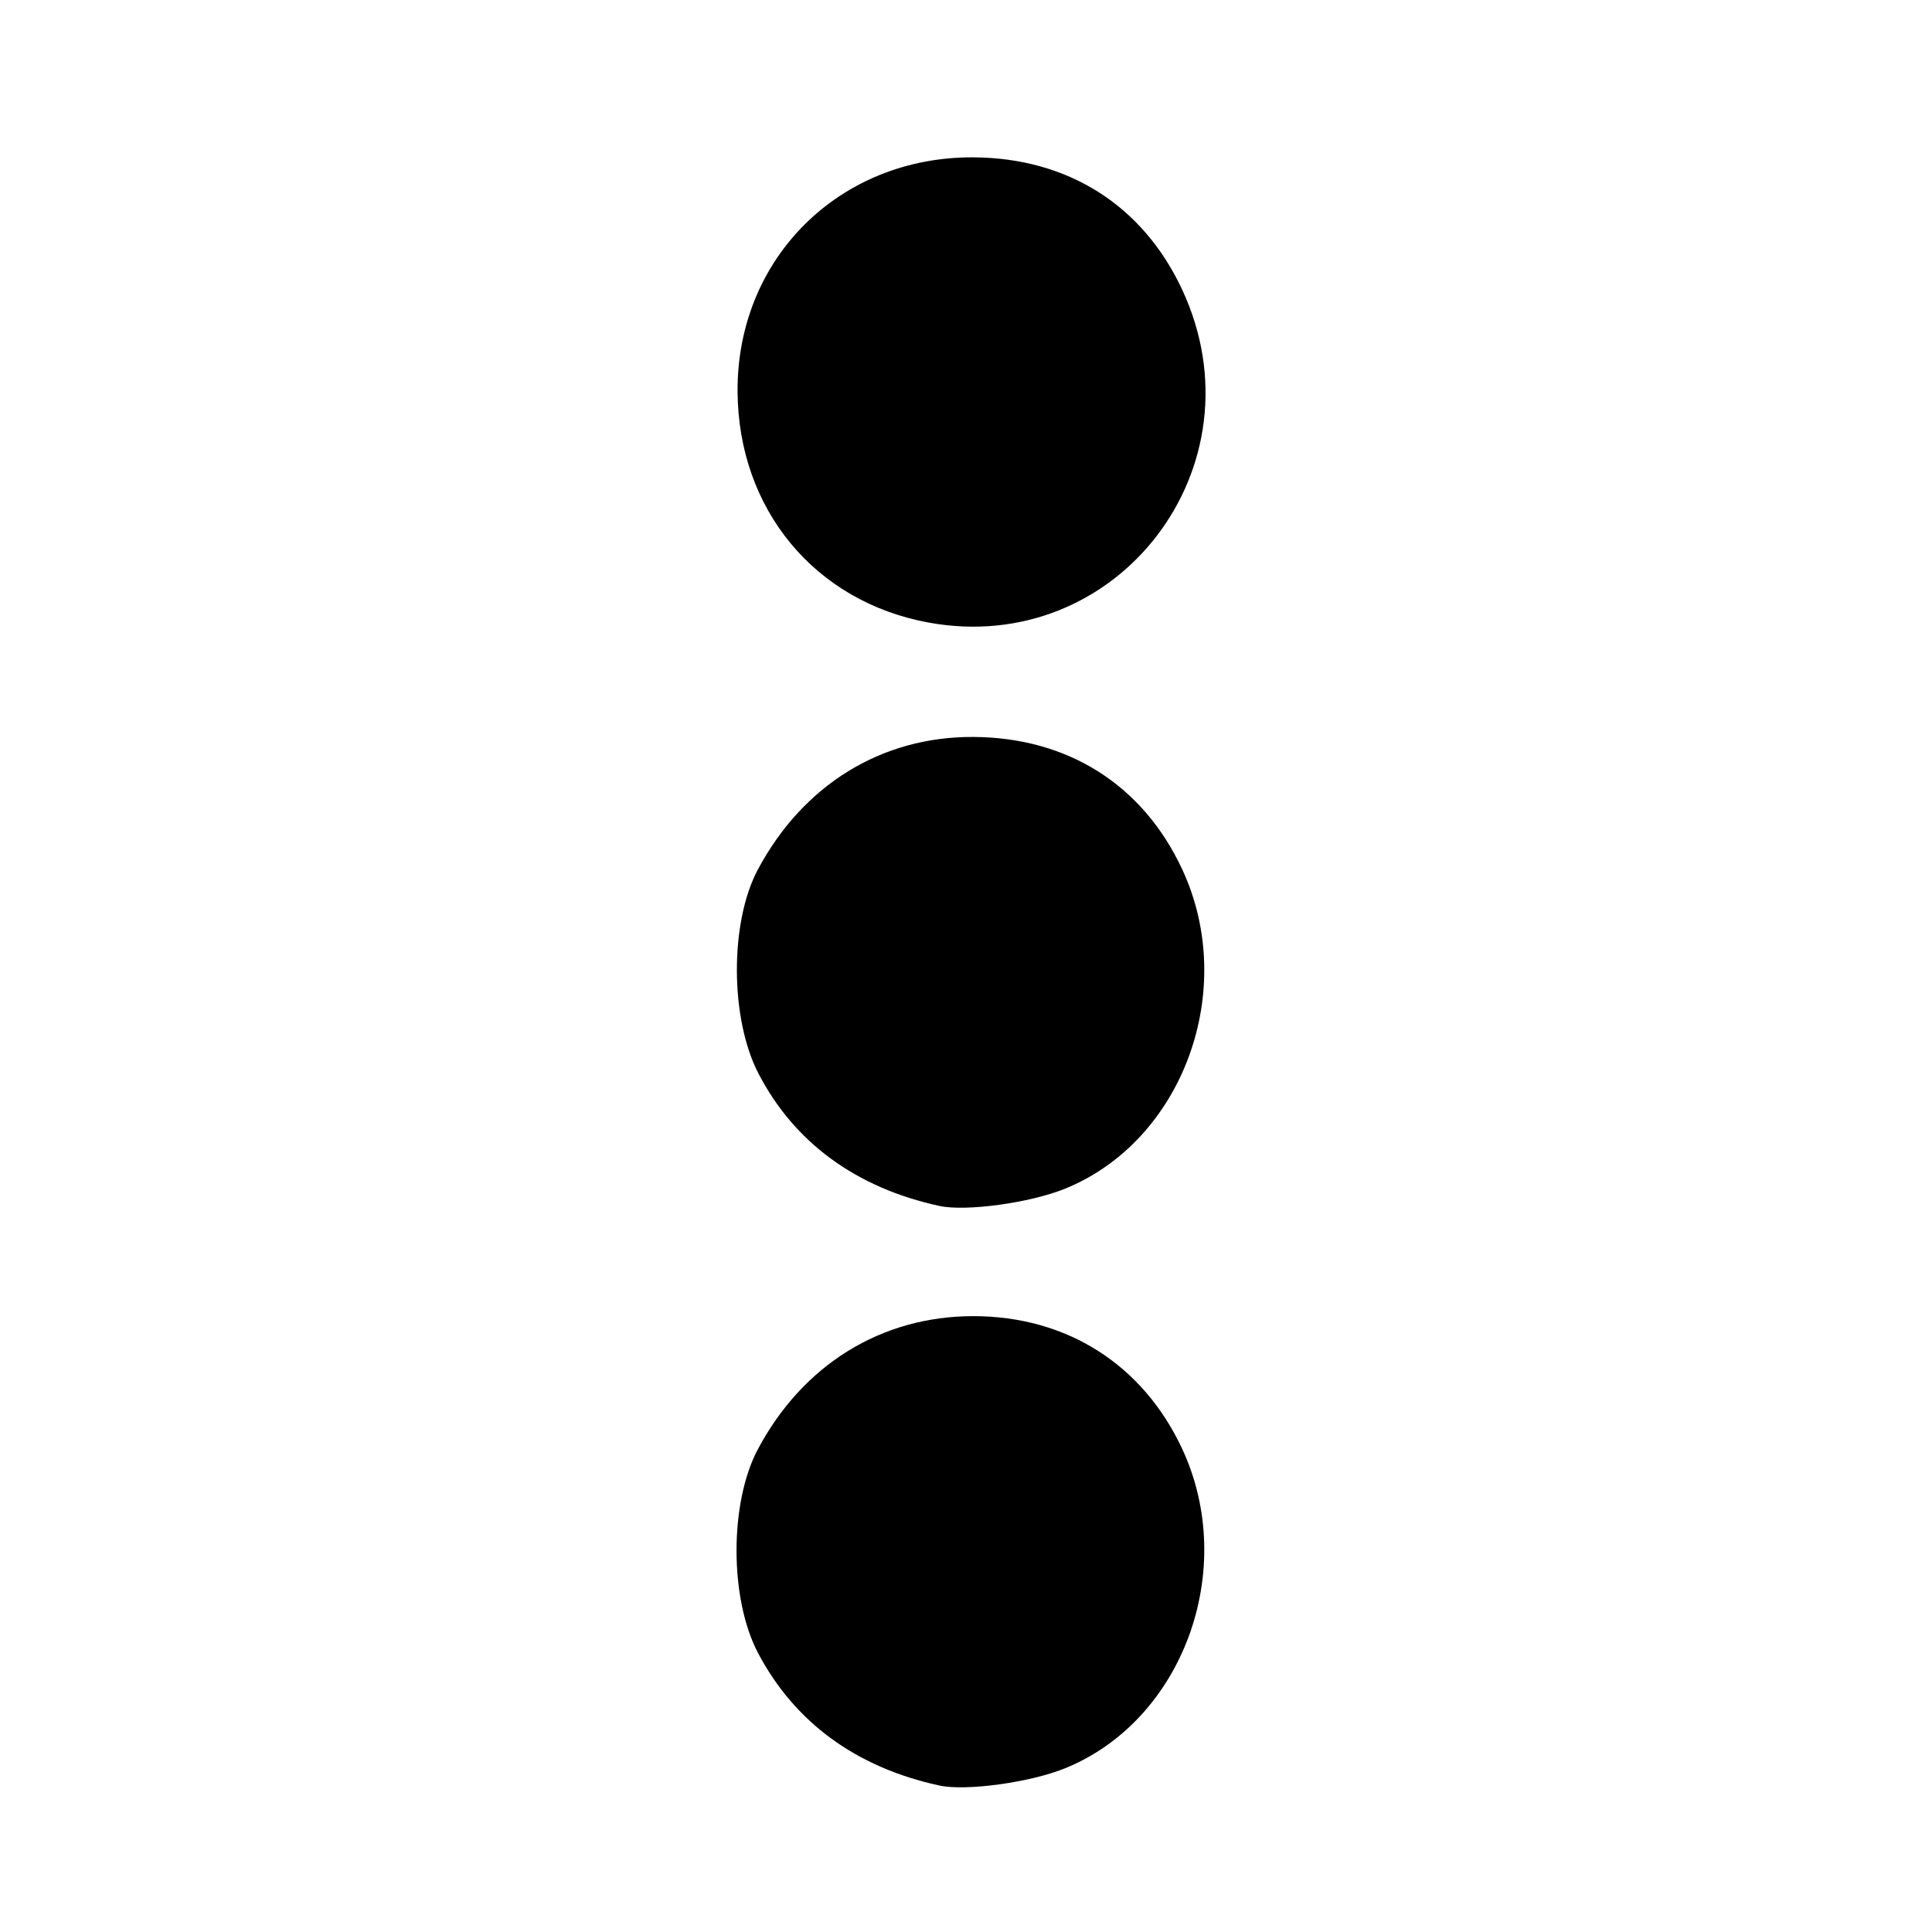 <?xml version="1.0" encoding="UTF-8" standalone="no"?>
<!-- Created with Inkscape (http://www.inkscape.org/) -->

<svg
   version="1.1"
   id="svg2"
   width="266.667"
   height="266.667"
   viewBox="0 0 266.667 266.667"
   sodipodi:docname="more_info.png"
   inkscape:version="1.1.2 (0a00cf5339, 2022-02-04)"
   xmlns:inkscape="http://www.inkscape.org/namespaces/inkscape"
   xmlns:sodipodi="http://sodipodi.sourceforge.net/DTD/sodipodi-0.dtd"
   xmlns="http://www.w3.org/2000/svg"
   xmlns:svg="http://www.w3.org/2000/svg">
  <defs
     id="defs6" />
  <sodipodi:namedview
     id="namedview4"
     pagecolor="#ffffff"
     bordercolor="#666666"
     borderopacity="1.0"
     inkscape:pageshadow="2"
     inkscape:pageopacity="0.0"
     inkscape:pagecheckerboard="0"
     showgrid="false"
     inkscape:zoom="1.1879394"
     inkscape:cx="424.68495"
     inkscape:cy="130.89893"
     inkscape:window-width="1298"
     inkscape:window-height="704"
     inkscape:window-x="70"
     inkscape:window-y="27"
     inkscape:window-maximized="1"
     inkscape:current-layer="g8" />
  <g
     inkscape:groupmode="layer"
     inkscape:label="Image"
     id="g8">
    <g
       id="g1051">
      <path
         style="fill:#000000;stroke-width:1.333"
         d="m 129.666,246.451 c -11.478,-2.488 -19.998,-8.717 -25.047,-18.313 -3.936,-7.481 -3.946,-20.703 -0.02,-28.091 6.205,-11.677 17.053,-18.385 29.734,-18.385 12.906,0 23.42,6.681 28.844,18.33 7.752,16.648 0.108,37.477 -16.177,44.081 -4.83,1.959 -13.672,3.172 -17.333,2.378 z m 0,-80 c -11.504,-2.493 -20.06,-8.762 -24.997,-18.313 -3.915,-7.574 -3.951,-20.816 -0.077,-28.091 6.243,-11.723 17.098,-18.405 29.776,-18.329 13.056,0.078 23.388,6.632 28.809,18.275 7.752,16.648 0.108,37.477 -16.177,44.081 -4.83,1.959 -13.672,3.172 -17.333,2.378 z m -1.565,-80.534 c -15.675,-2.9 -26.198,-15.653 -26.297,-31.87 -0.111,-18.381 14.049,-32.44 32.563,-32.329 13.056,0.078 23.388,6.632 28.809,18.275 11.331,24.333 -8.863,50.773 -35.076,45.924 z"
         id="path845" />
      <rect
         style="fill:none;stroke-width:20.506;stroke-linecap:round;stroke-linejoin:round"
         id="rect967"
         width="267.154"
         height="264.305"
         x="0.452"
         y="2.054" />
    </g>
  </g>
</svg>

